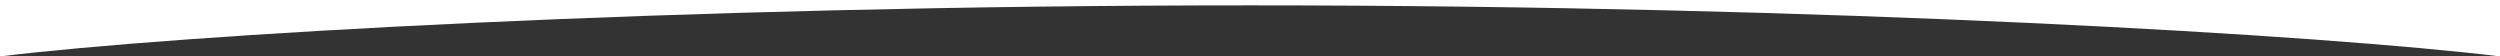 <svg xmlns="http://www.w3.org/2000/svg" width="2800" height="63.18"><rect width="100%" height="100%" fill="#333333" stroke="none"/><path d="M2800 0v63.18C2604.1 39.25 2051.3 6 1400 6S195.9 39.25 0 63.18V0z" fill="#fff"/></svg>